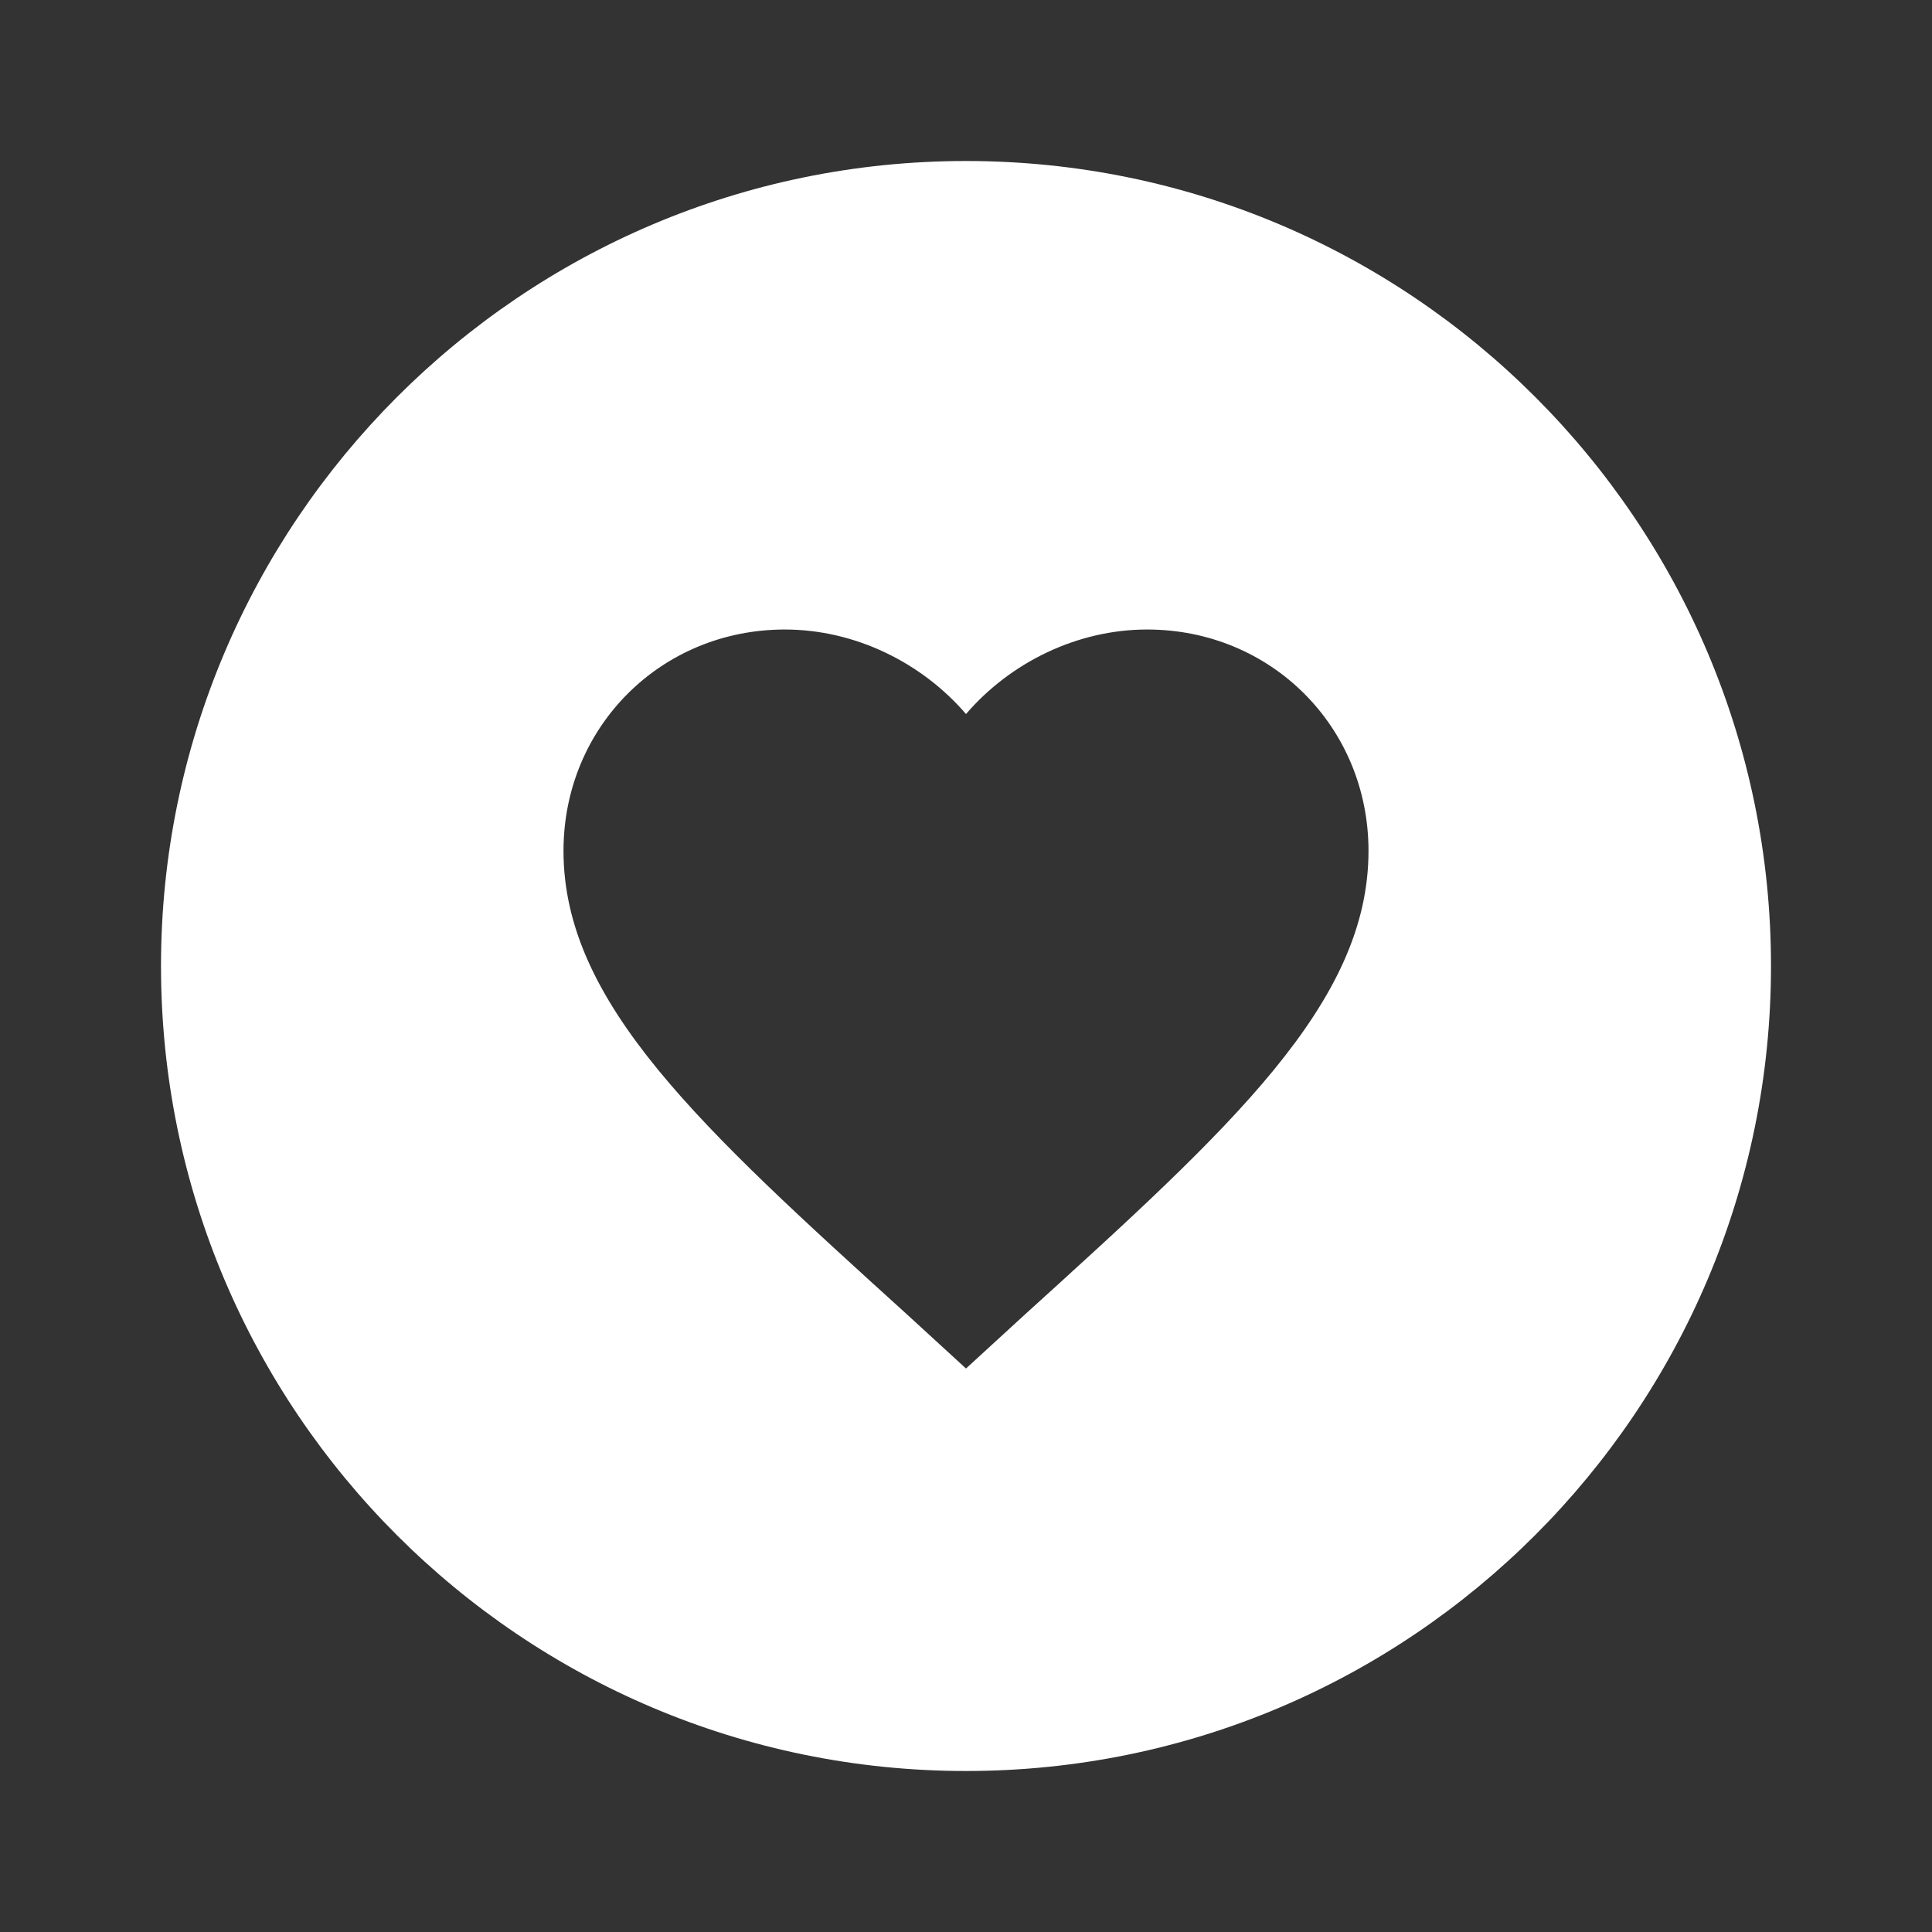 <?xml version="1.0" encoding="UTF-8"?><!DOCTYPE svg PUBLIC "-//W3C//DTD SVG 1.1//EN" "http://www.w3.org/Graphics/SVG/1.1/DTD/svg11.dtd"><svg xmlns="http://www.w3.org/2000/svg" xmlns:xlink="http://www.w3.org/1999/xlink" version="1.1" width="512" height="512" viewBox="0 0 512 512"><rect x="0" y="0" width="512" height="512" fill="#333333" stroke="none"/>    <path fill="#ffffff" transform="scale(1, -1) translate(0, -448)" glyph-name="heart-circle" unicode="&#xF970;" horiz-adv-x="512" d=" M256 405.333C138.027 405.333 42.667 309.333 42.667 192C42.667 74.24 138.24 -21.333 256 -21.333S469.333 74.24 469.333 192S373.76 405.333 256 405.333M208 281.173C226.56 281.173 244.267 272.427 256 258.773C267.733 272.427 285.44 281.173 304 281.173C336.853 281.173 362.667 255.36 362.667 222.507C362.667 182.187 326.4 149.333 271.36 99.413L256 85.333L240.64 99.413C185.6 149.333 149.333 182.187 149.333 222.507C149.333 255.36 175.147 281.173 208 281.173z" /></svg>